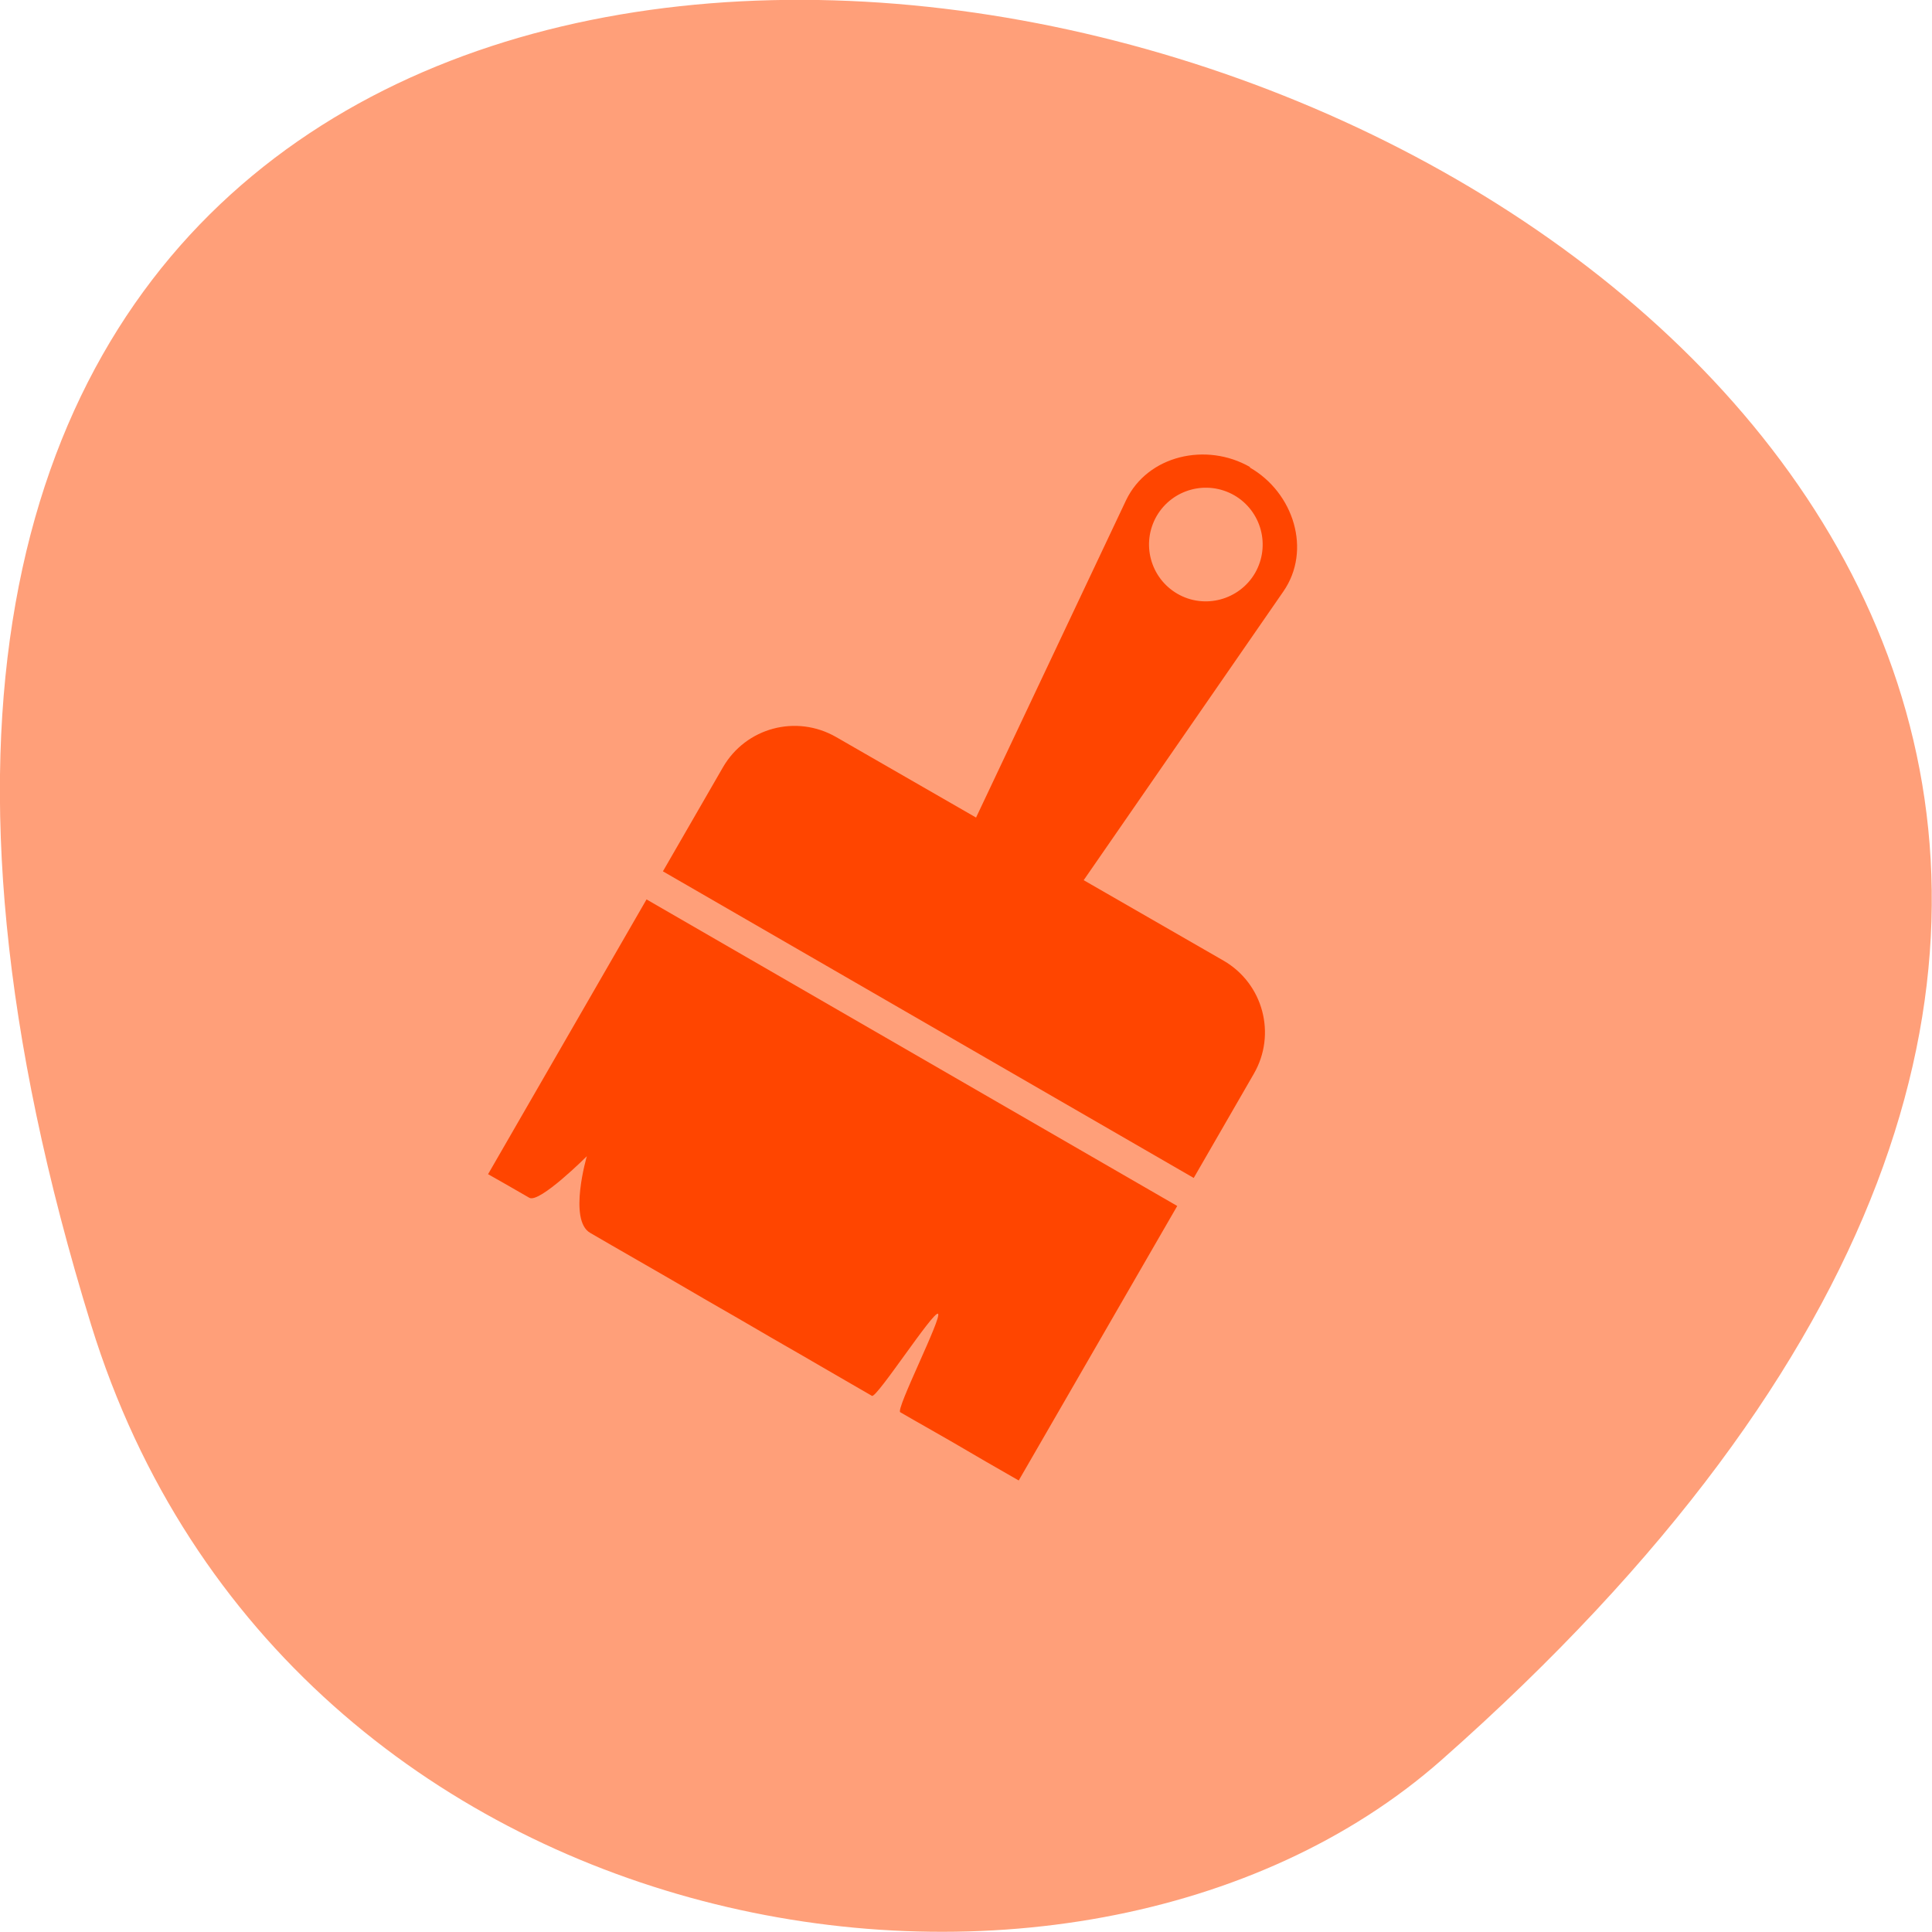 <svg xmlns="http://www.w3.org/2000/svg" viewBox="0 0 24 24"><path d="m 1.133 16.461 c -9.02 -29.18 39.42 -14.586 16.77 5.406 c -4.539 4 -14.34 2.461 -16.77 -5.406" fill="#ff9f79"/><g fill="#ff4500"><path d="m 15.527 5.801 c -0.539 -0.309 -1.27 -0.148 -1.539 0.414 l -1.863 3.941 l -1.738 -1 c -0.496 -0.285 -1.121 -0.117 -1.406 0.375 l -0.746 1.293 l 6.594 3.809 l 0.746 -1.293 c 0.285 -0.492 0.117 -1.121 -0.375 -1.406 l -1.738 -1 l 2.48 -3.586 c 0.355 -0.512 0.129 -1.227 -0.414 -1.539 m -0.195 0.344 c 0.336 0.195 0.453 0.625 0.258 0.965 c -0.195 0.336 -0.629 0.453 -0.965 0.258 c -0.336 -0.195 -0.453 -0.625 -0.258 -0.965 c 0.195 -0.336 0.625 -0.453 0.965 -0.258"/><path d="m 8.03 11.172 c 2.199 1.27 4.395 2.539 6.594 3.809 c -0.469 0.813 -1.5 2.598 -1.969 3.41 c -0.273 -0.156 -0.551 -0.316 -0.824 -0.477 c -0.215 -0.125 -0.434 -0.246 -0.648 -0.371 c -0.059 -0.035 0.527 -1.188 0.469 -1.223 c -0.059 -0.035 -0.762 1.051 -0.82 1.02 c -0.215 -0.125 -0.434 -0.25 -0.648 -0.375 c -0.273 -0.16 -0.551 -0.316 -0.824 -0.477 c -0.273 -0.16 -0.551 -0.316 -0.824 -0.477 c -0.273 -0.16 -0.93 -0.535 -1.203 -0.695 c -0.277 -0.156 -0.043 -0.953 -0.043 -0.953 c 0 0 -0.59 0.59 -0.715 0.516 c -0.148 -0.086 -0.367 -0.211 -0.512 -0.293 c 0.469 -0.813 1.5 -2.602 1.969 -3.414"/></g></svg>